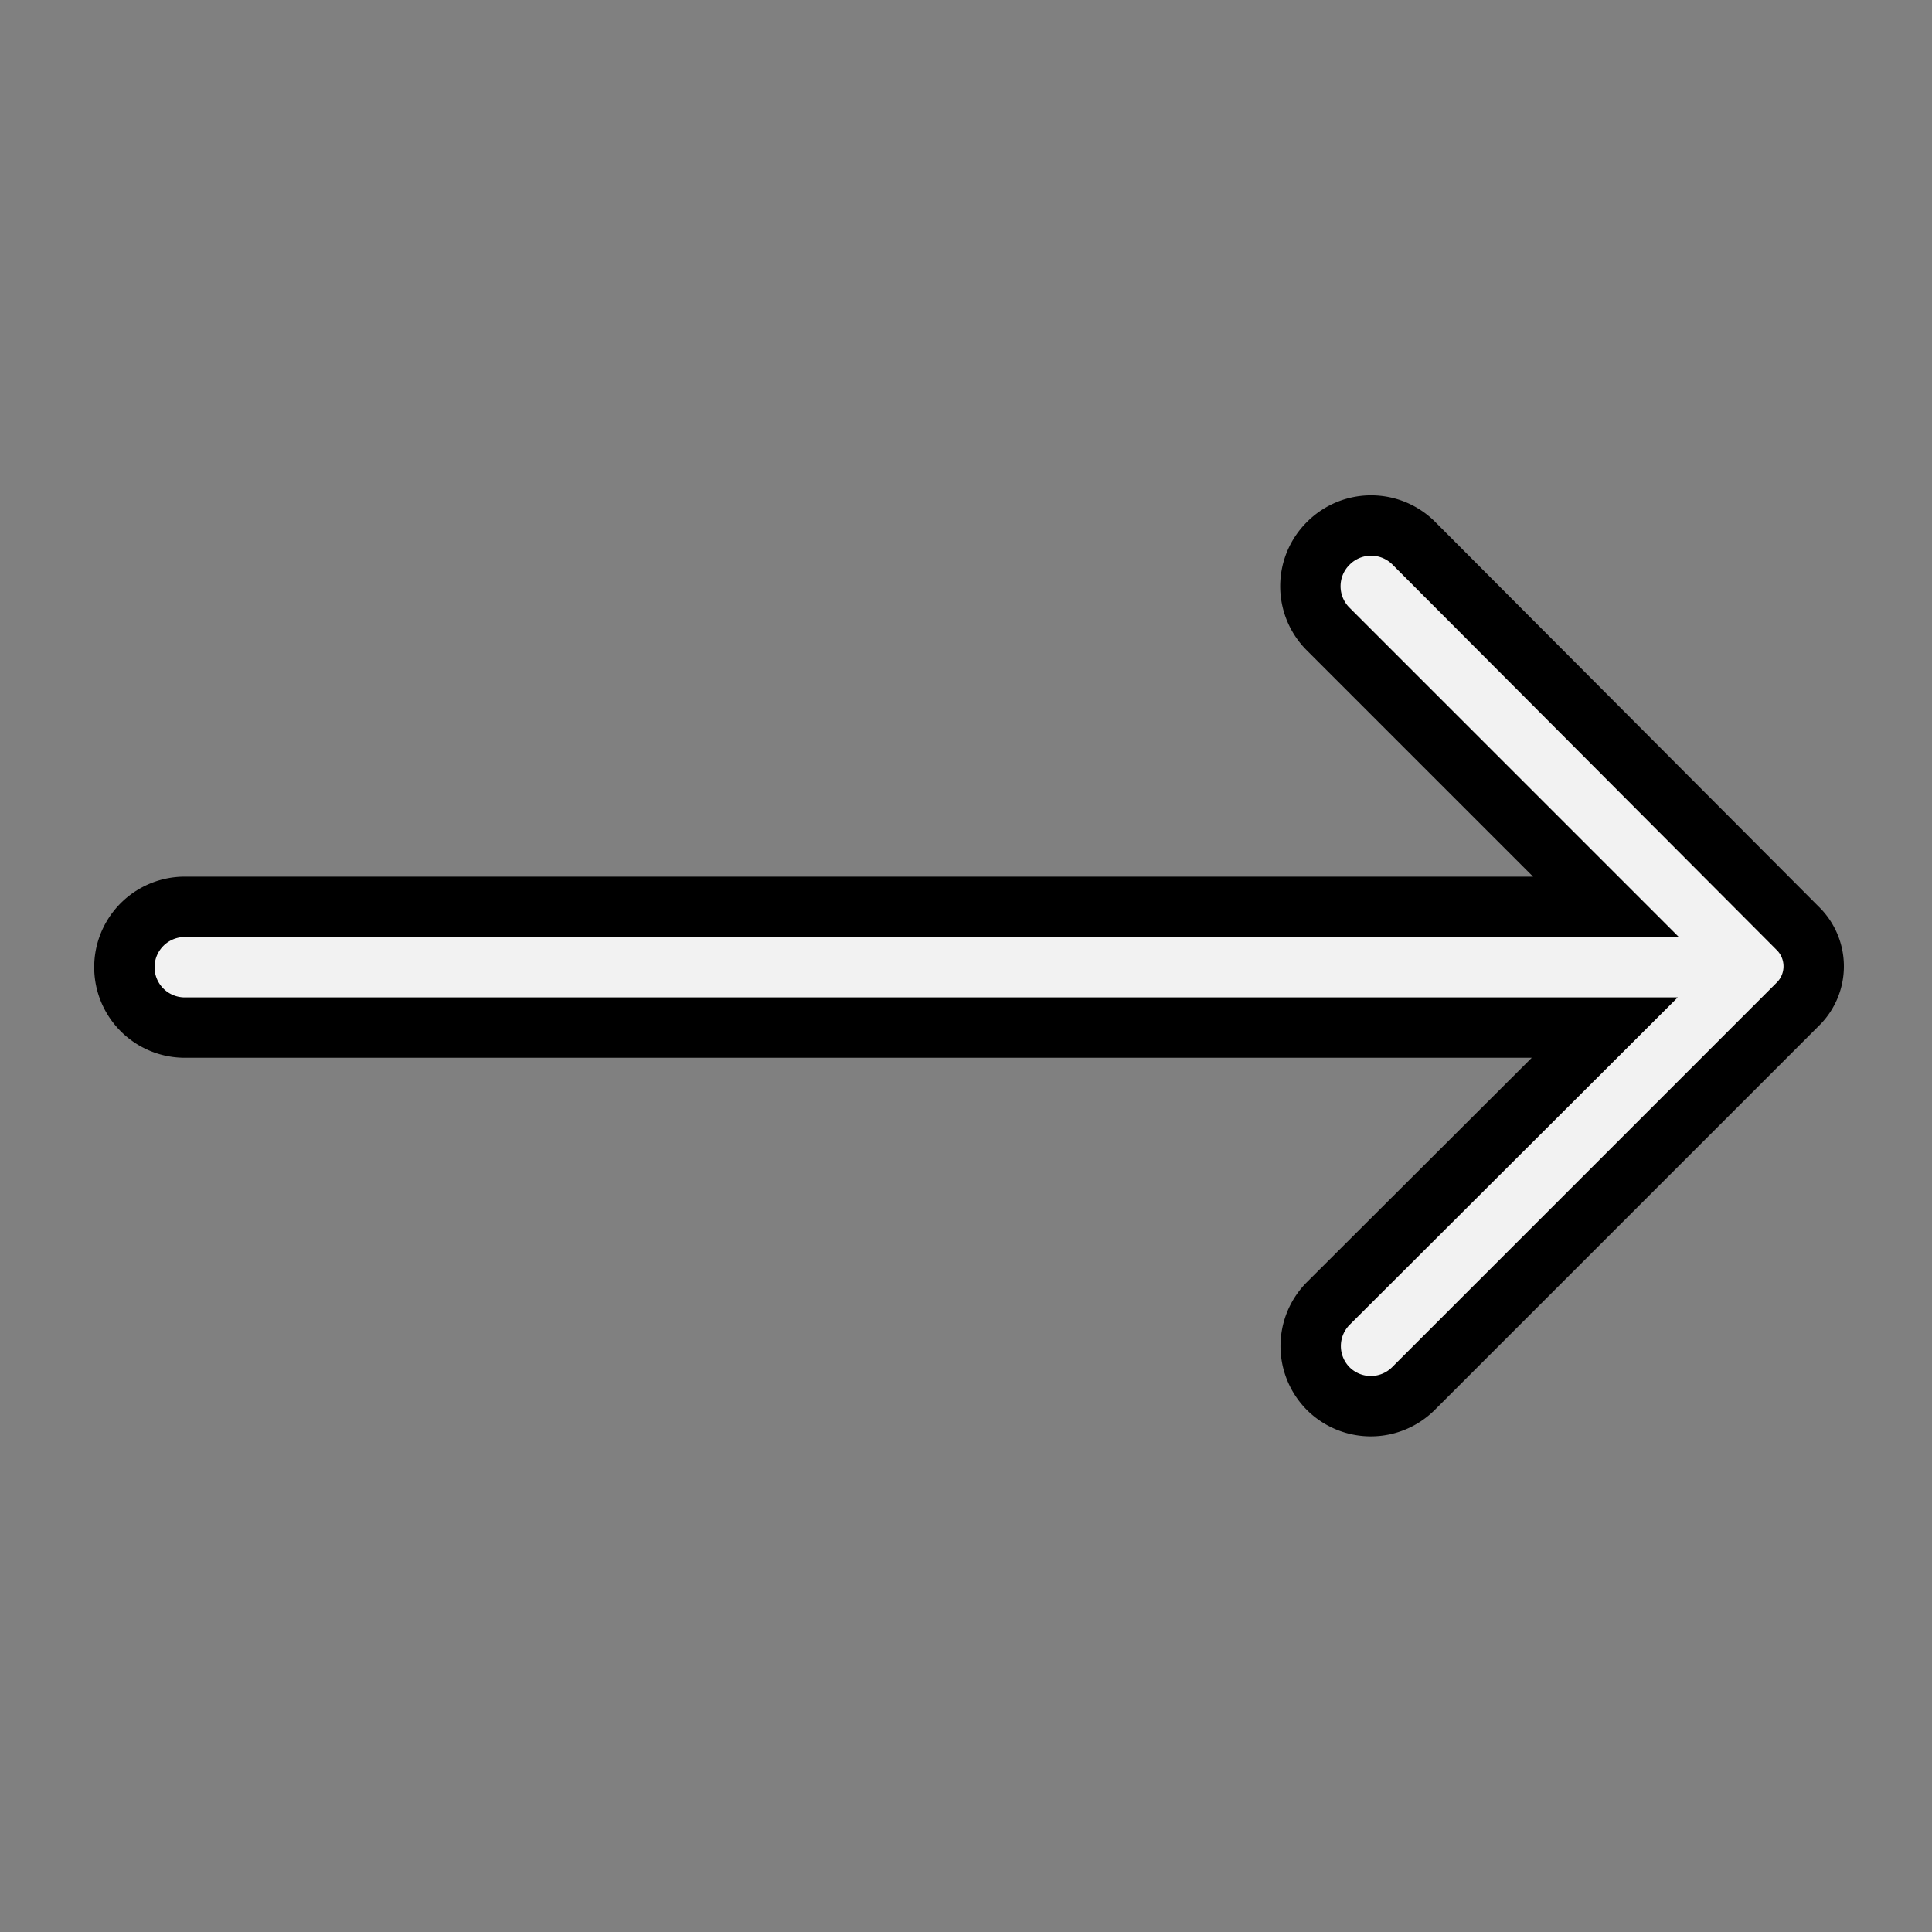 <?xml version="1.0" ?>
<svg viewBox="0 0 32 32" xmlns="http://www.w3.org/2000/svg" fill="#f2f2f2">
    <rect x="0" y="0" width="32" height="32" fill="#808080" stroke="none"/>
    <title/>
    <g id="Layer_2">
    <path stroke="currentColor" d="M22,9a1,1,0,0,0,0,1.42l4.6,4.6H3.06a1,1,0,1,0,0,2H26.58L22,21.59A1,1,0,0,0,22,23a1,1,0,0,0,1.41,0l6.36-6.36a.88.88,0,0,0,0-1.27L23.42,9A1,1,0,0,0,22,9Z"/>
    </g>
</svg>